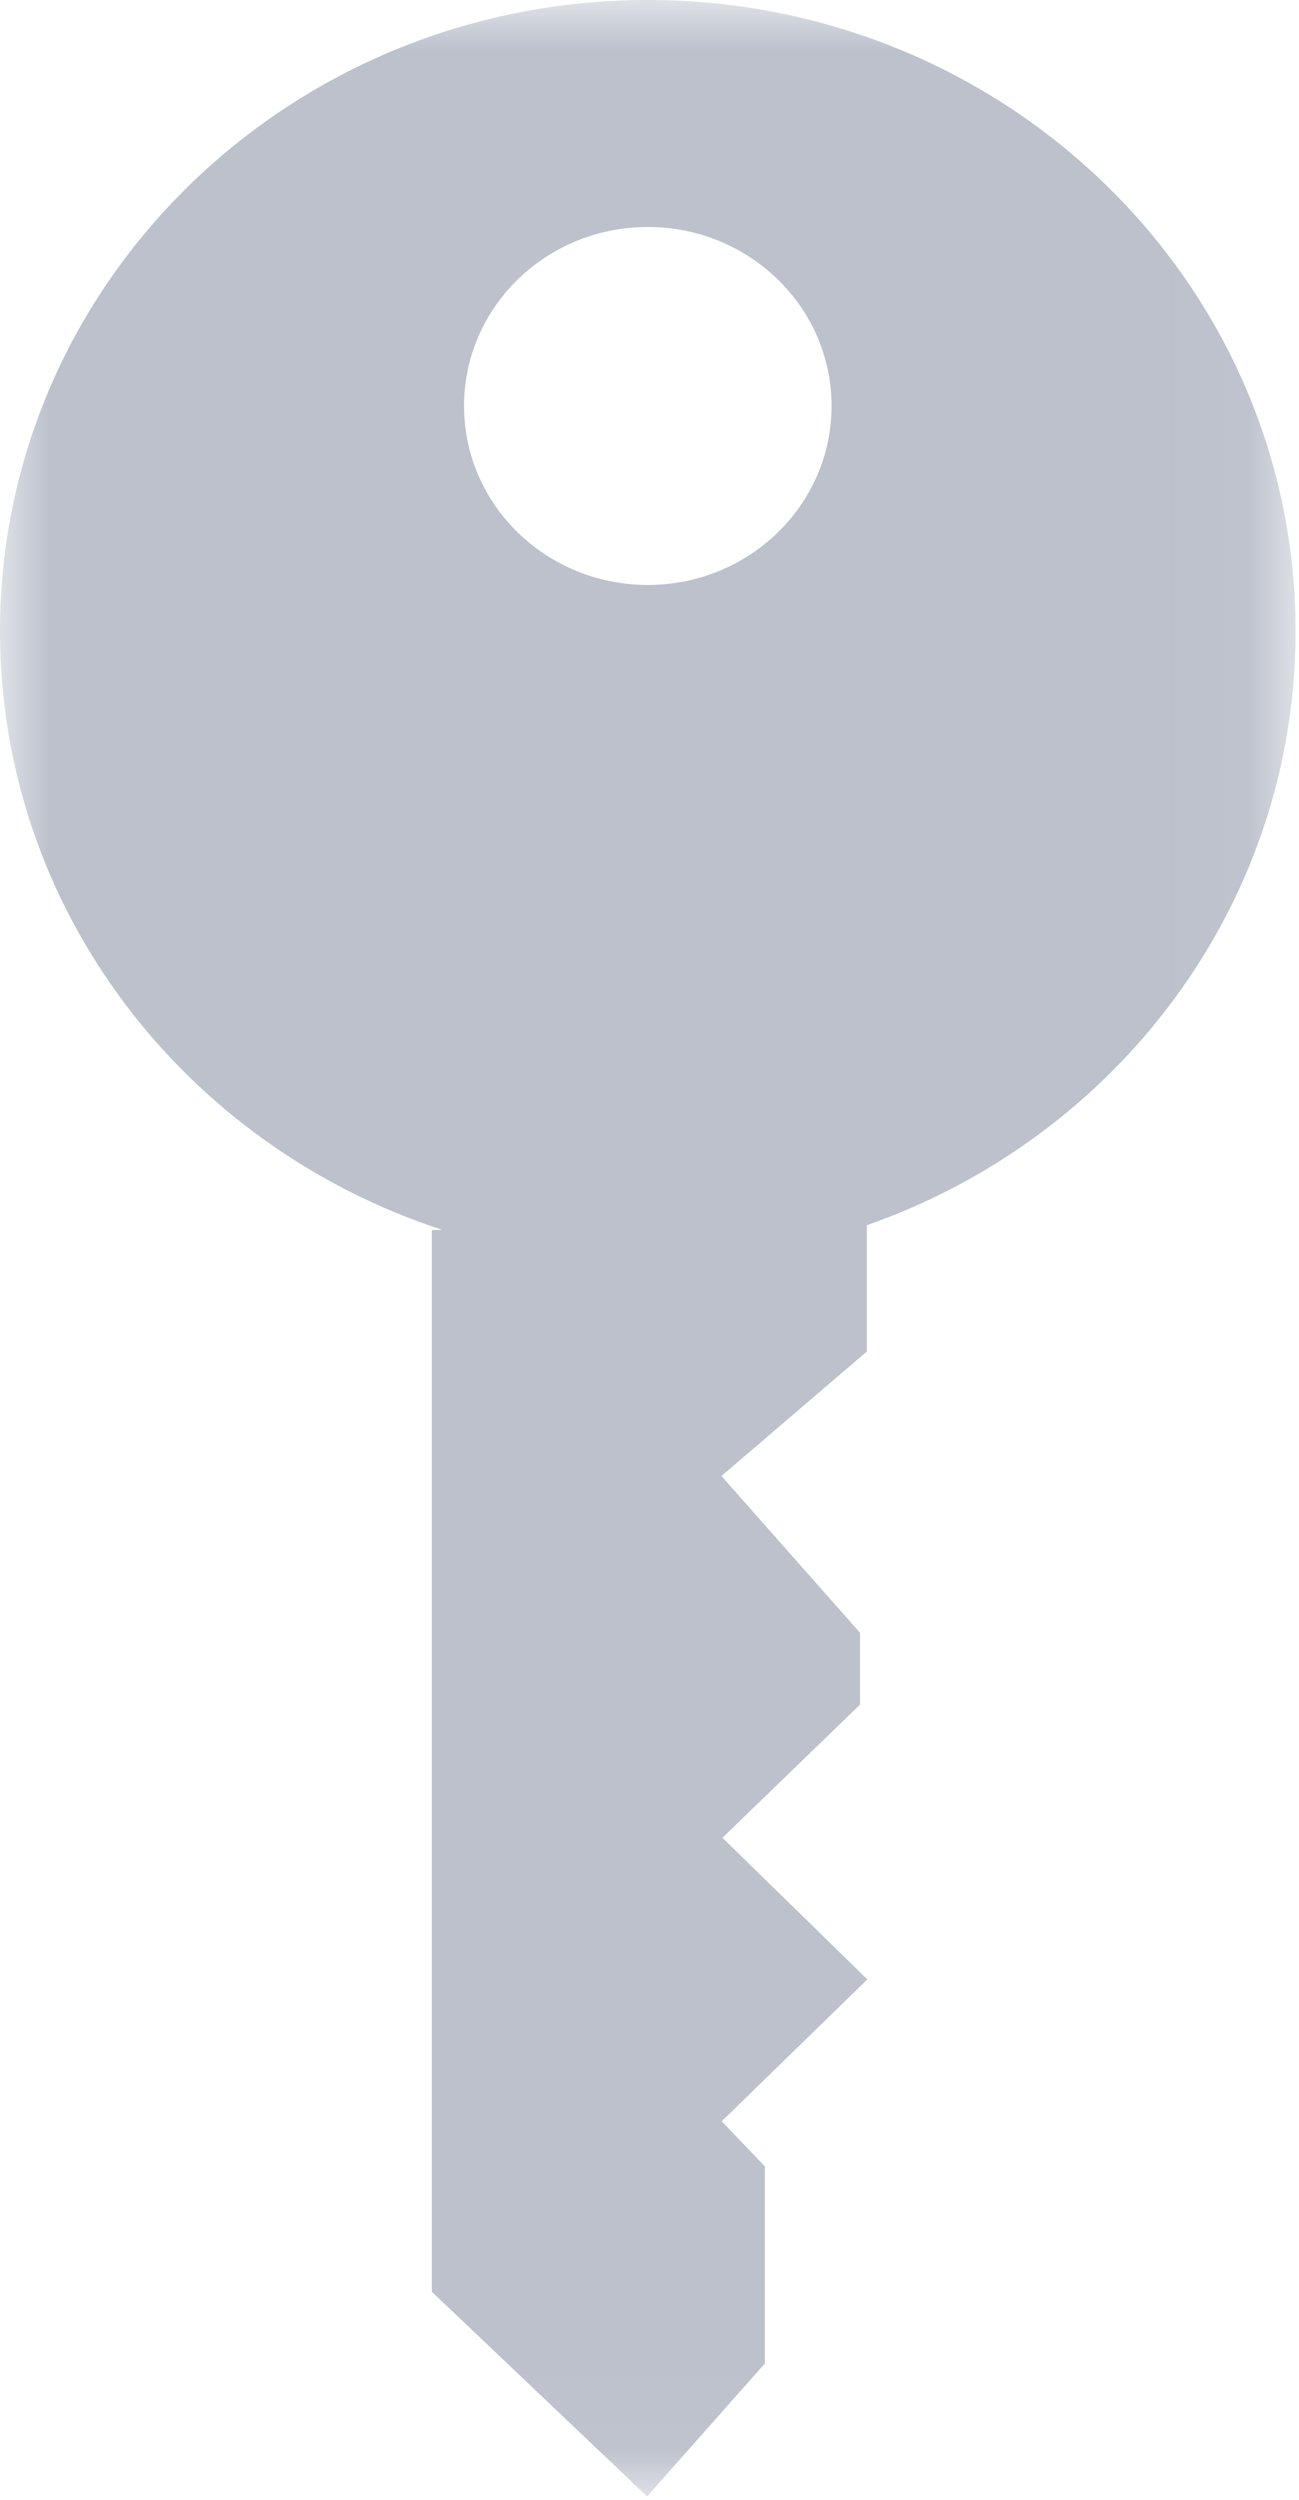 <?xml version="1.0" encoding="UTF-8"?>
<svg width="13px" height="25px" viewBox="0 0 13 25" version="1.1" xmlns="http://www.w3.org/2000/svg" xmlns:xlink="http://www.w3.org/1999/xlink">
    <!-- Generator: Sketch 43 (38999) - http://www.bohemiancoding.com/sketch -->
    <title>Page 1</title>
    <desc>Created with Sketch.</desc>
    <defs>
        <polygon id="path-1" points="12.966 12.483 12.966 24.966 0 24.966 0 12.483 0 1.38888895e-05 12.966 1.38888895e-05 12.966 12.483"></polygon>
    </defs>
    <g id="5.-个人中心" stroke="none" stroke-width="1" fill="none" fill-rule="evenodd">
        <g id="UX:-修改密码成功" transform="translate(-88, -274)">
            <g id="Page-1" transform="translate(88, 274)">
                <mask id="mask-2" fill="white">
                    <use xlink:href="#path-1"></use>
                </mask>
                <g id="Clip-2"></g>
                <path d="M8.322,4.06 C8.322,5.049 7.498,5.85 6.483,5.85 C5.467,5.85 4.644,5.049 4.644,4.06 C4.644,3.071 5.467,2.27 6.483,2.27 C7.498,2.27 8.322,3.071 8.322,4.06 M0,6.311 C0,9.097 1.854,11.462 4.426,12.299 L4.322,12.301 L4.322,22.919 L6.476,24.966 L7.655,23.636 L7.655,21.666 L7.223,21.214 L8.68,19.795 L7.23,18.379 L8.607,17.047 L8.607,16.329 L7.22,14.761 L8.675,13.516 L8.675,12.253 C11.177,11.378 12.966,9.048 12.966,6.311 C12.966,2.826 10.063,1.38888895e-05 6.483,1.38888895e-05 C2.902,4.86111117e-05 0,2.826 0,6.311" id="Fill-1" fill="#BCC1CC" mask="url(#mask-2)"></path>
            </g>
        </g>
    </g>
</svg>